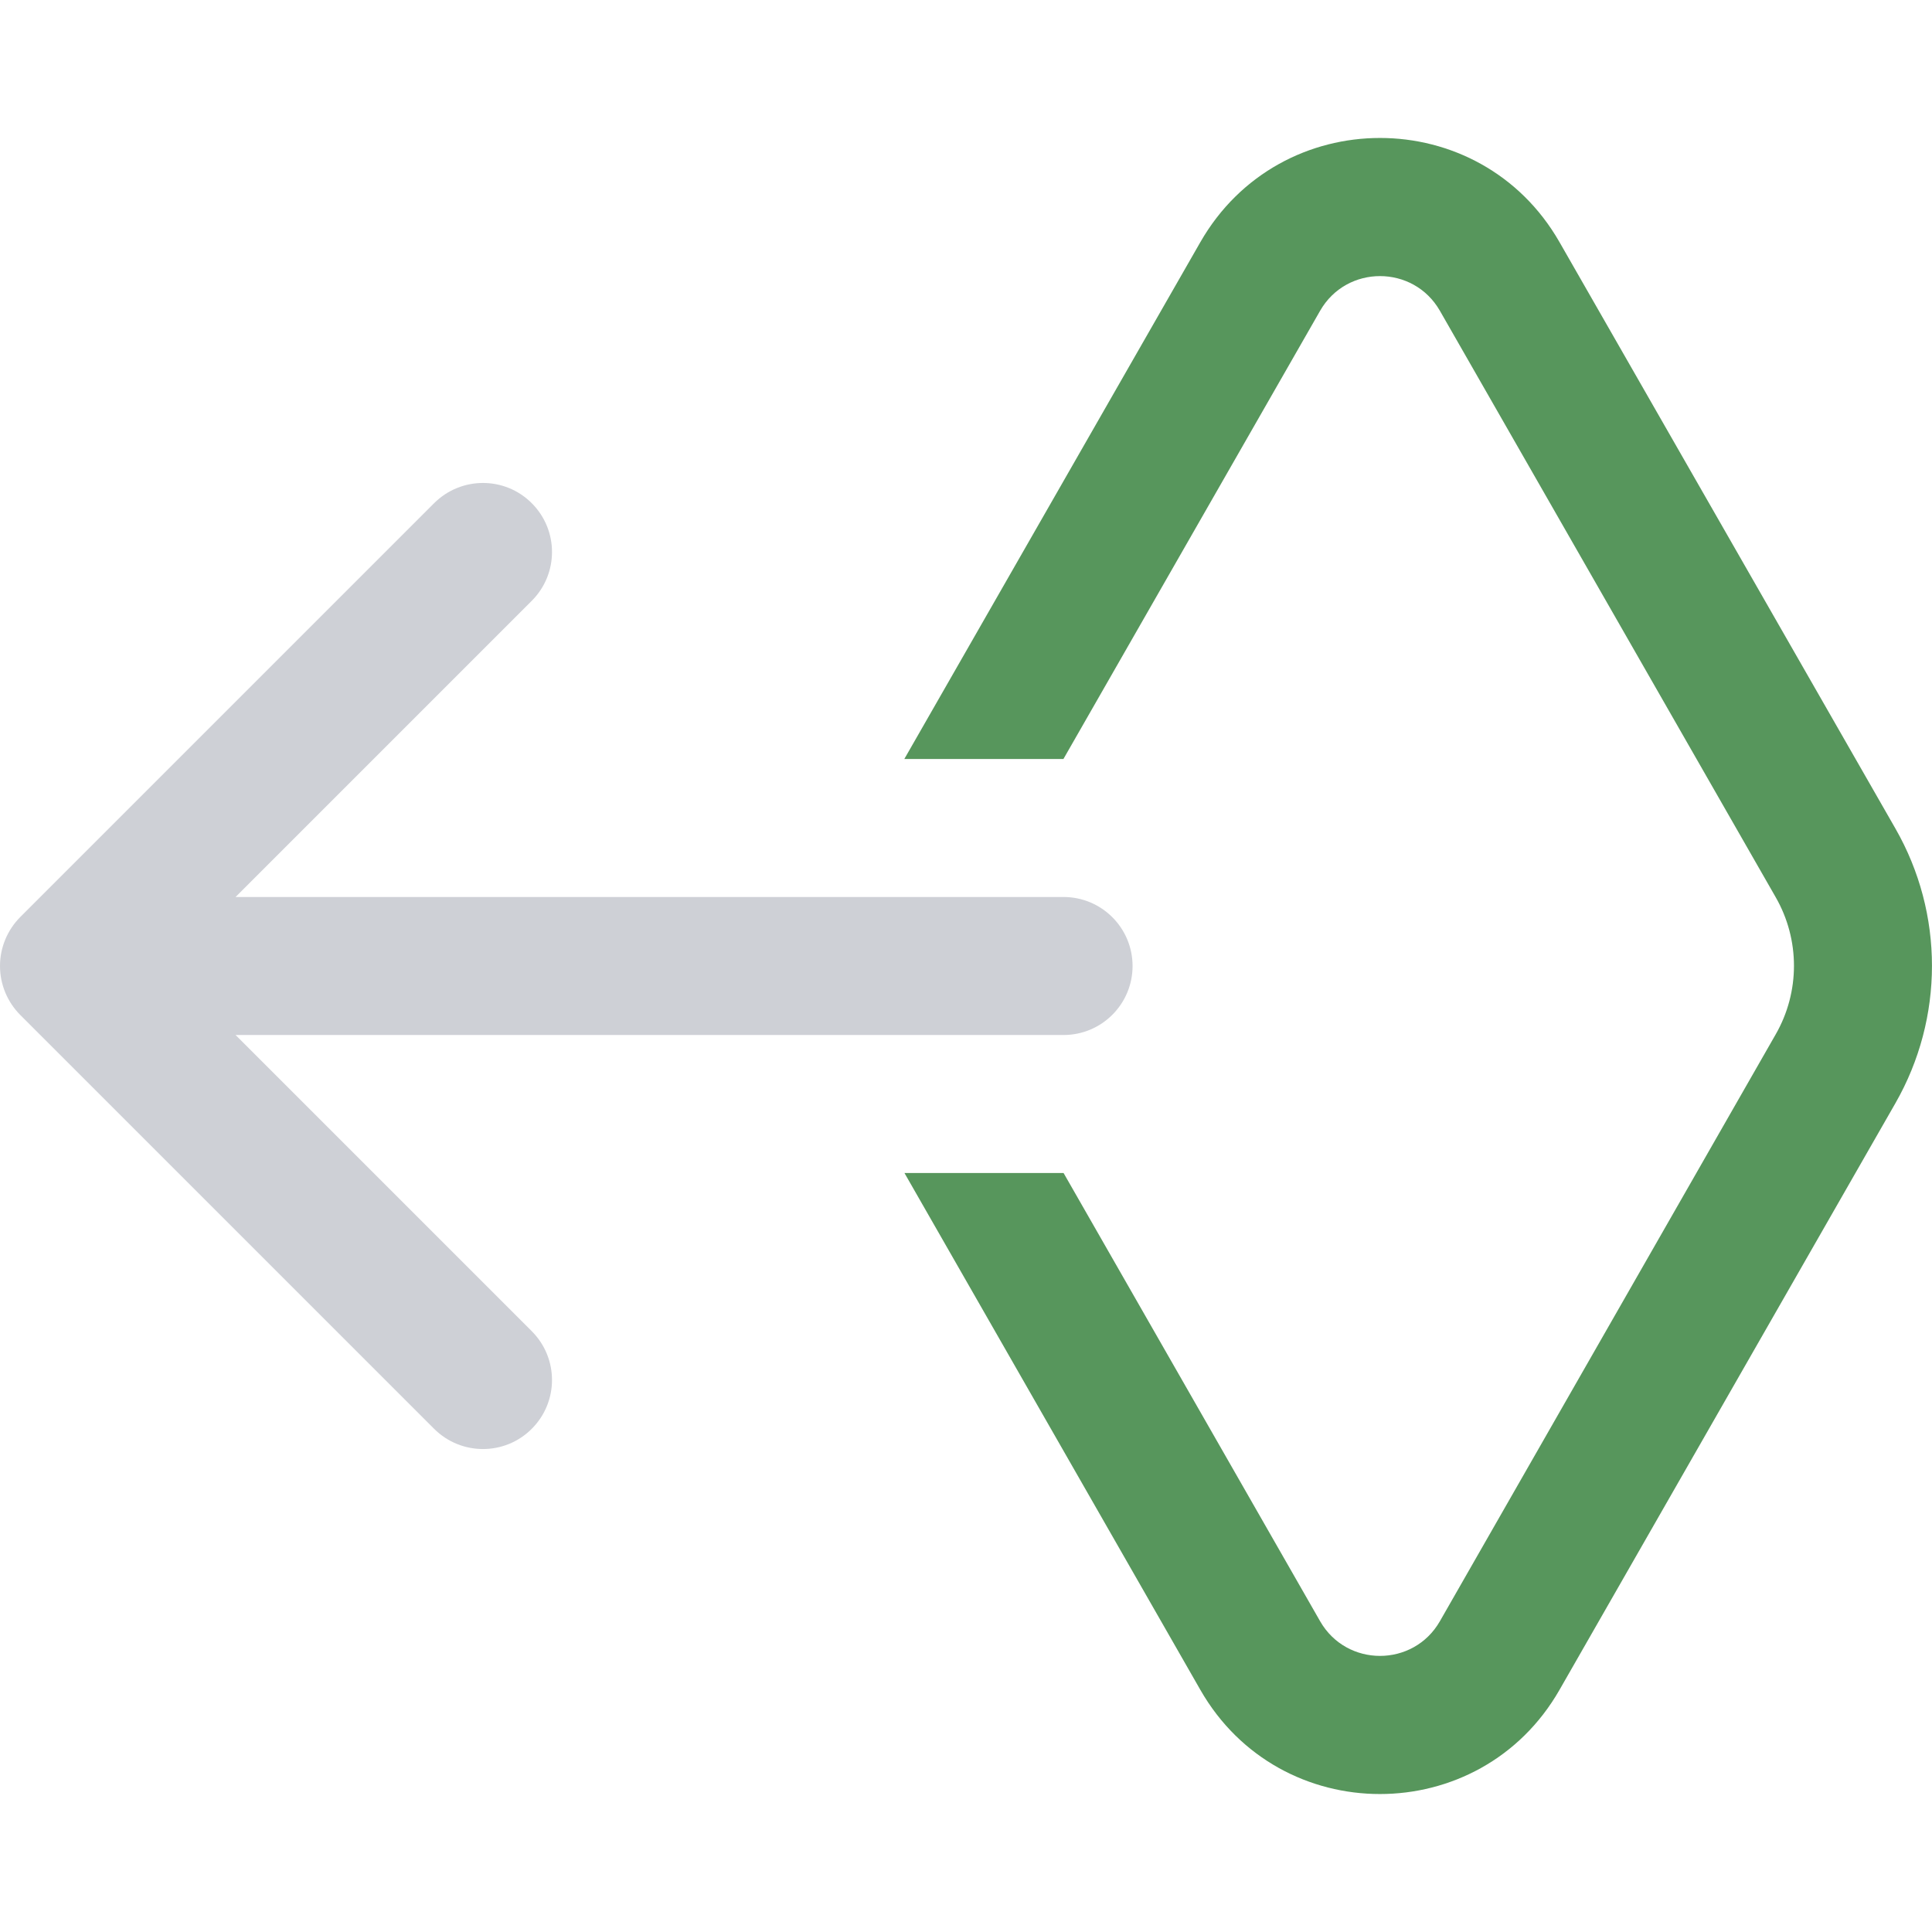 <!-- Copyright 2000-2023 JetBrains s.r.o. and contributors. Use of this source code is governed by the Apache 2.0 license. -->
<svg width="14" height="14" viewBox="0 0 14 14" fill="none" xmlns="http://www.w3.org/2000/svg">
<path fill-rule="evenodd" clip-rule="evenodd" d="M3.146 3.646C3.342 3.451 3.658 3.451 3.853 3.646C4.049 3.842 4.049 4.158 3.853 4.354L1.707 6.5L7.707 6.5C7.983 6.5 8.207 6.724 8.207 7C8.207 7.276 7.983 7.5 7.707 7.5L1.707 7.5L3.853 9.646C4.049 9.842 4.049 10.158 3.853 10.354C3.658 10.549 3.342 10.549 3.146 10.354L0.146 7.354C0.053 7.26 -0 7.133 -0 7C-0 6.867 0.053 6.74 0.146 6.646L3.146 3.646Z" fill="#CED0D6"/>
<path d="M7.706 5.5L9.566 2.252C9.758 1.917 10.242 1.917 10.434 2.252L12.867 6.501C13.044 6.809 13.044 7.188 12.867 7.496L10.434 11.748C10.242 12.083 9.758 12.083 9.566 11.748L7.707 8.5H6.554L8.698 12.245C9.274 13.252 10.725 13.252 11.301 12.245L13.735 7.994C14.088 7.377 14.088 6.62 13.735 6.004L11.301 1.755C10.725 0.748 9.275 0.748 8.698 1.755L6.553 5.5H7.706Z" fill="#57965C"/>
</svg>
